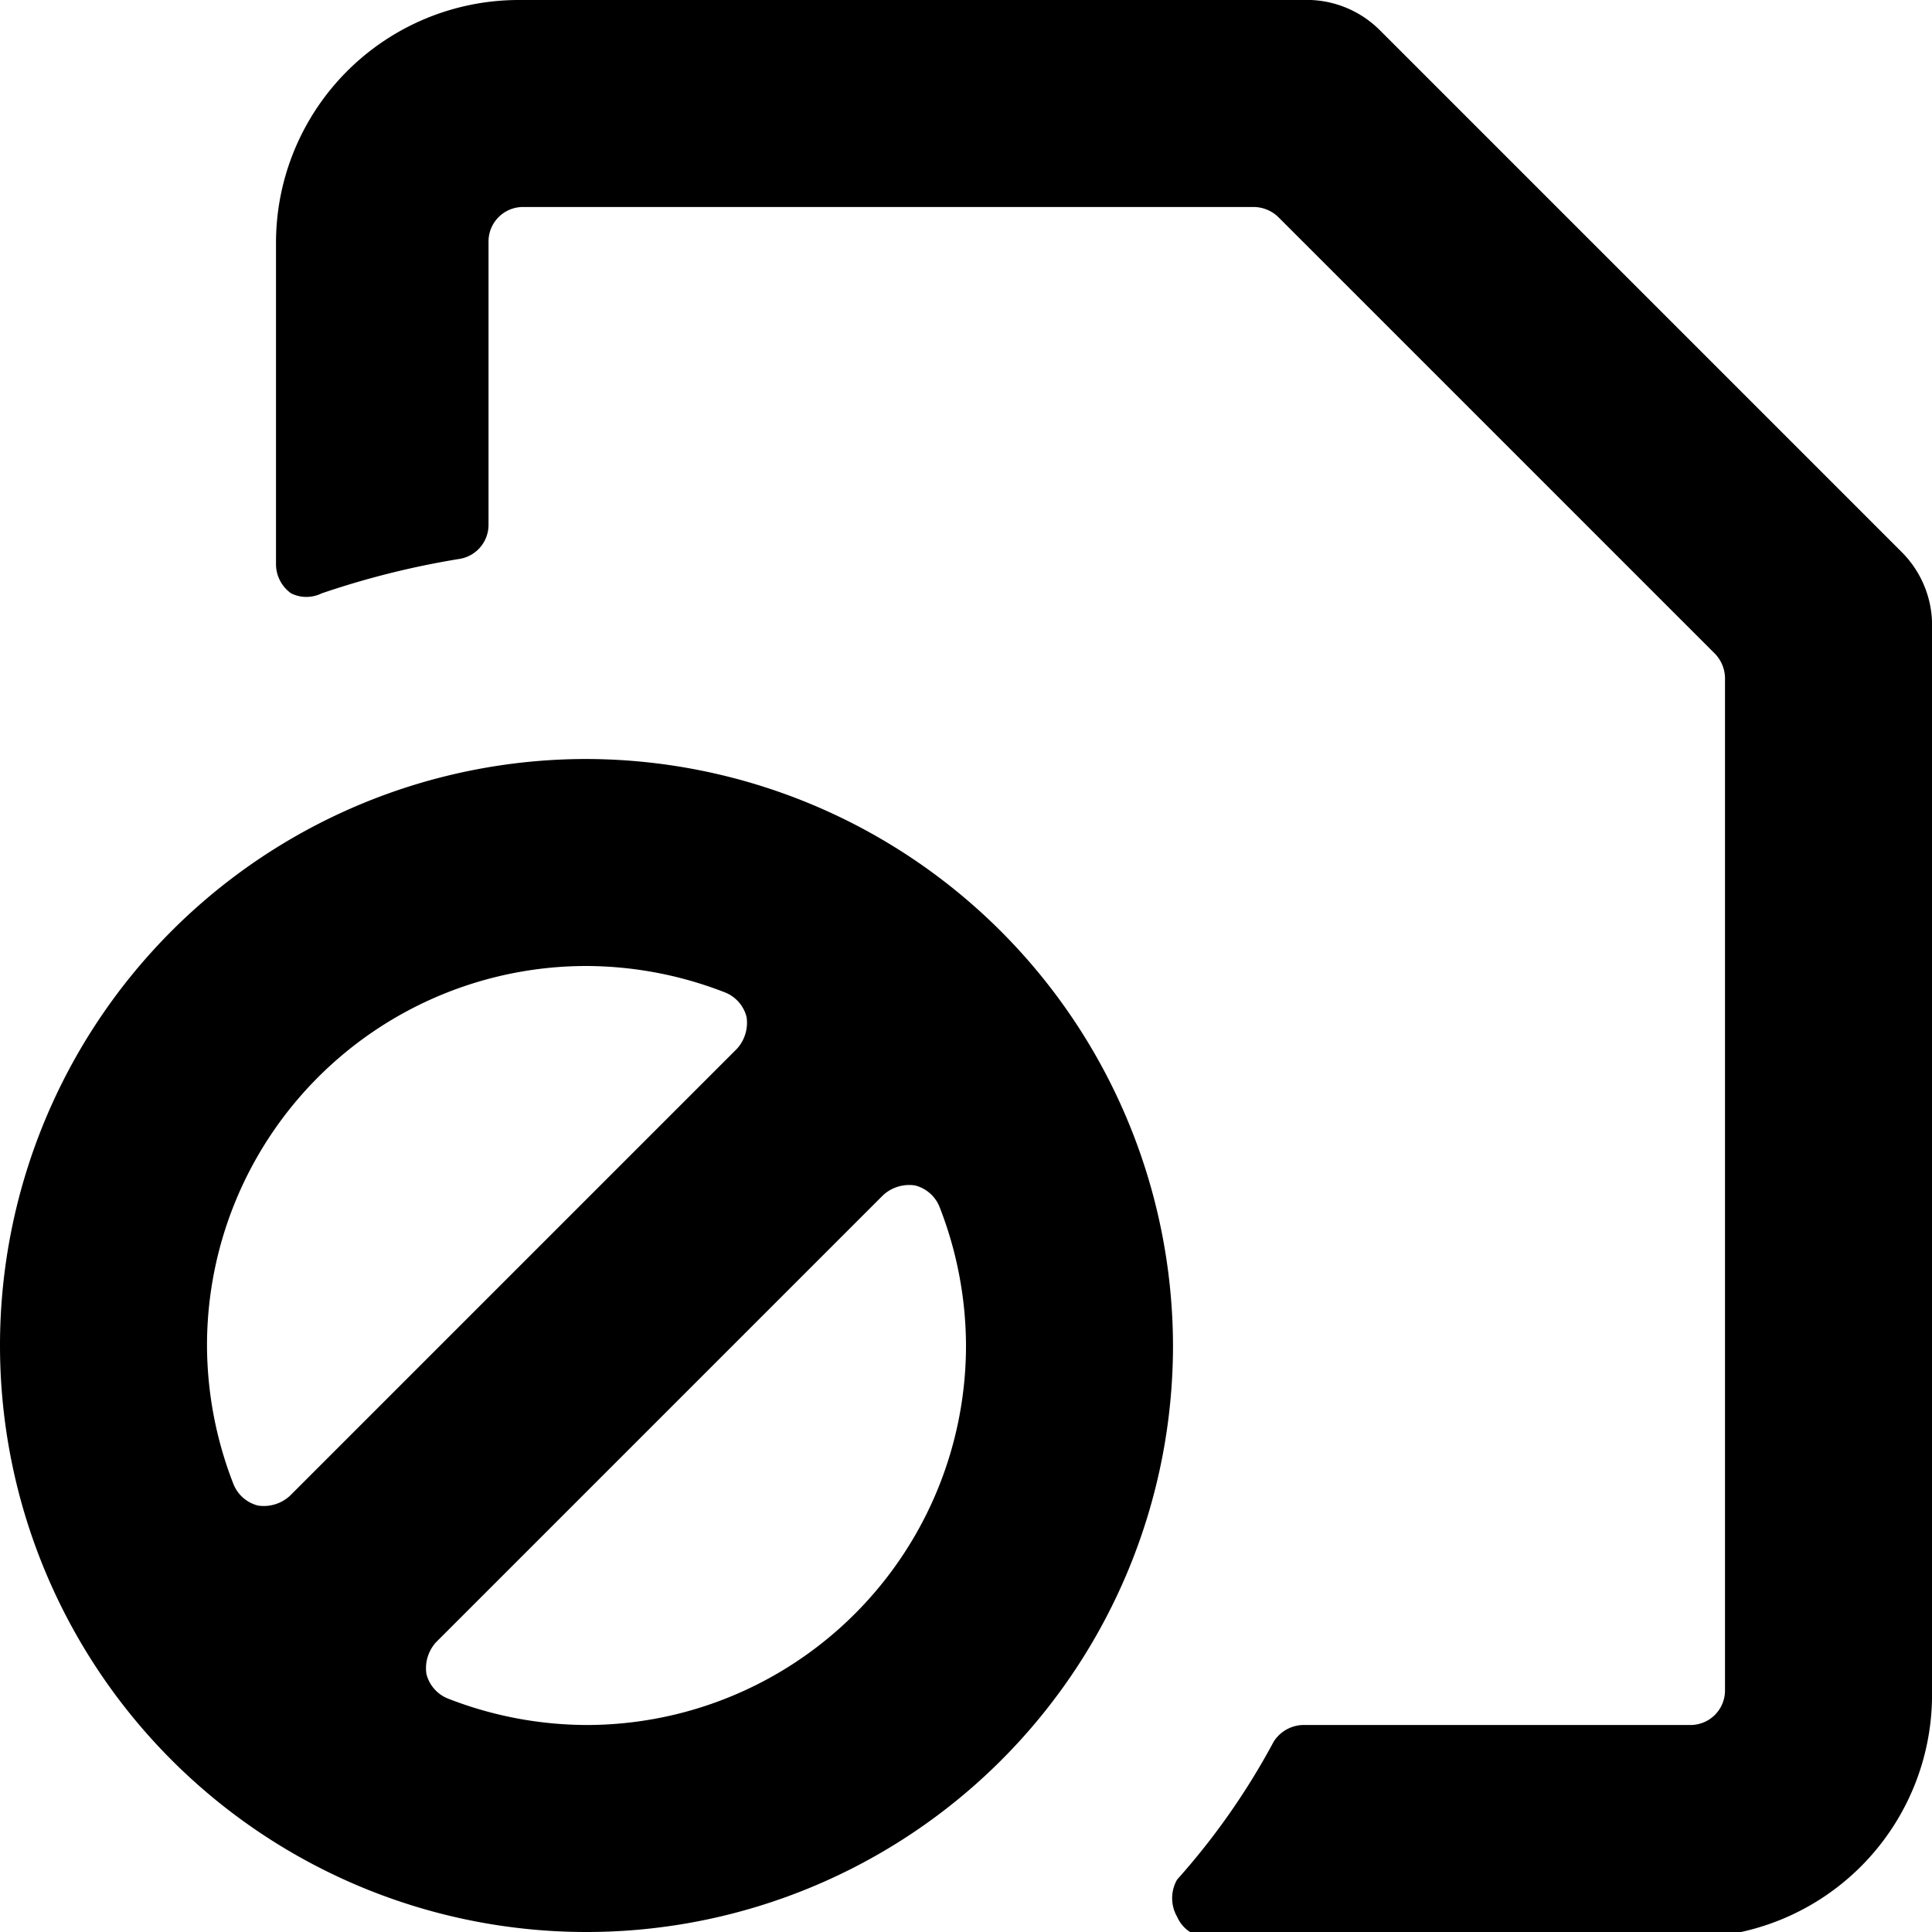 <svg xmlns="http://www.w3.org/2000/svg" viewBox="0 0 14 14">
  <g>
    <path d="M4.25,5.5A4.25,4.25,0,1,0,8.5,9.75,4.26,4.26,0,0,0,4.25,5.5ZM1.5,9.75A2.75,2.75,0,0,1,4.25,7a2.78,2.78,0,0,1,1,.19.26.26,0,0,1,.16.18.28.28,0,0,1-.07.23L2.1,10.84a.28.28,0,0,1-.23.07.26.26,0,0,1-.18-.16A2.78,2.78,0,0,1,1.5,9.75ZM4.25,12.5a2.78,2.78,0,0,1-1-.19.26.26,0,0,1-.16-.18.28.28,0,0,1,.07-.23L6.4,8.66a.28.28,0,0,1,.23-.07.26.26,0,0,1,.18.16,2.78,2.78,0,0,1,.19,1A2.75,2.75,0,0,1,4.25,12.5Z" style="fill: #000001"/>
    <path d="M14,4.5A.75.75,0,0,0,13.78,4L10,.22A.75.75,0,0,0,9.5,0H3.75A1.76,1.76,0,0,0,2,1.75V4.09a.26.26,0,0,0,.11.21.25.25,0,0,0,.22,0,6.15,6.15,0,0,1,1-.25.25.25,0,0,0,.21-.25V1.75a.25.25,0,0,1,.25-.25H9.09a.26.26,0,0,1,.17.07l3.17,3.17a.26.26,0,0,1,.07.17v7.34a.25.25,0,0,1-.25.25H9.44a.26.26,0,0,0-.21.12,5.14,5.14,0,0,1-.7,1,.27.27,0,0,0,0,.27.25.25,0,0,0,.23.15h3.53A1.76,1.76,0,0,0,14,12.25Z" style="fill: #000001"/>
  </g>
</svg>
